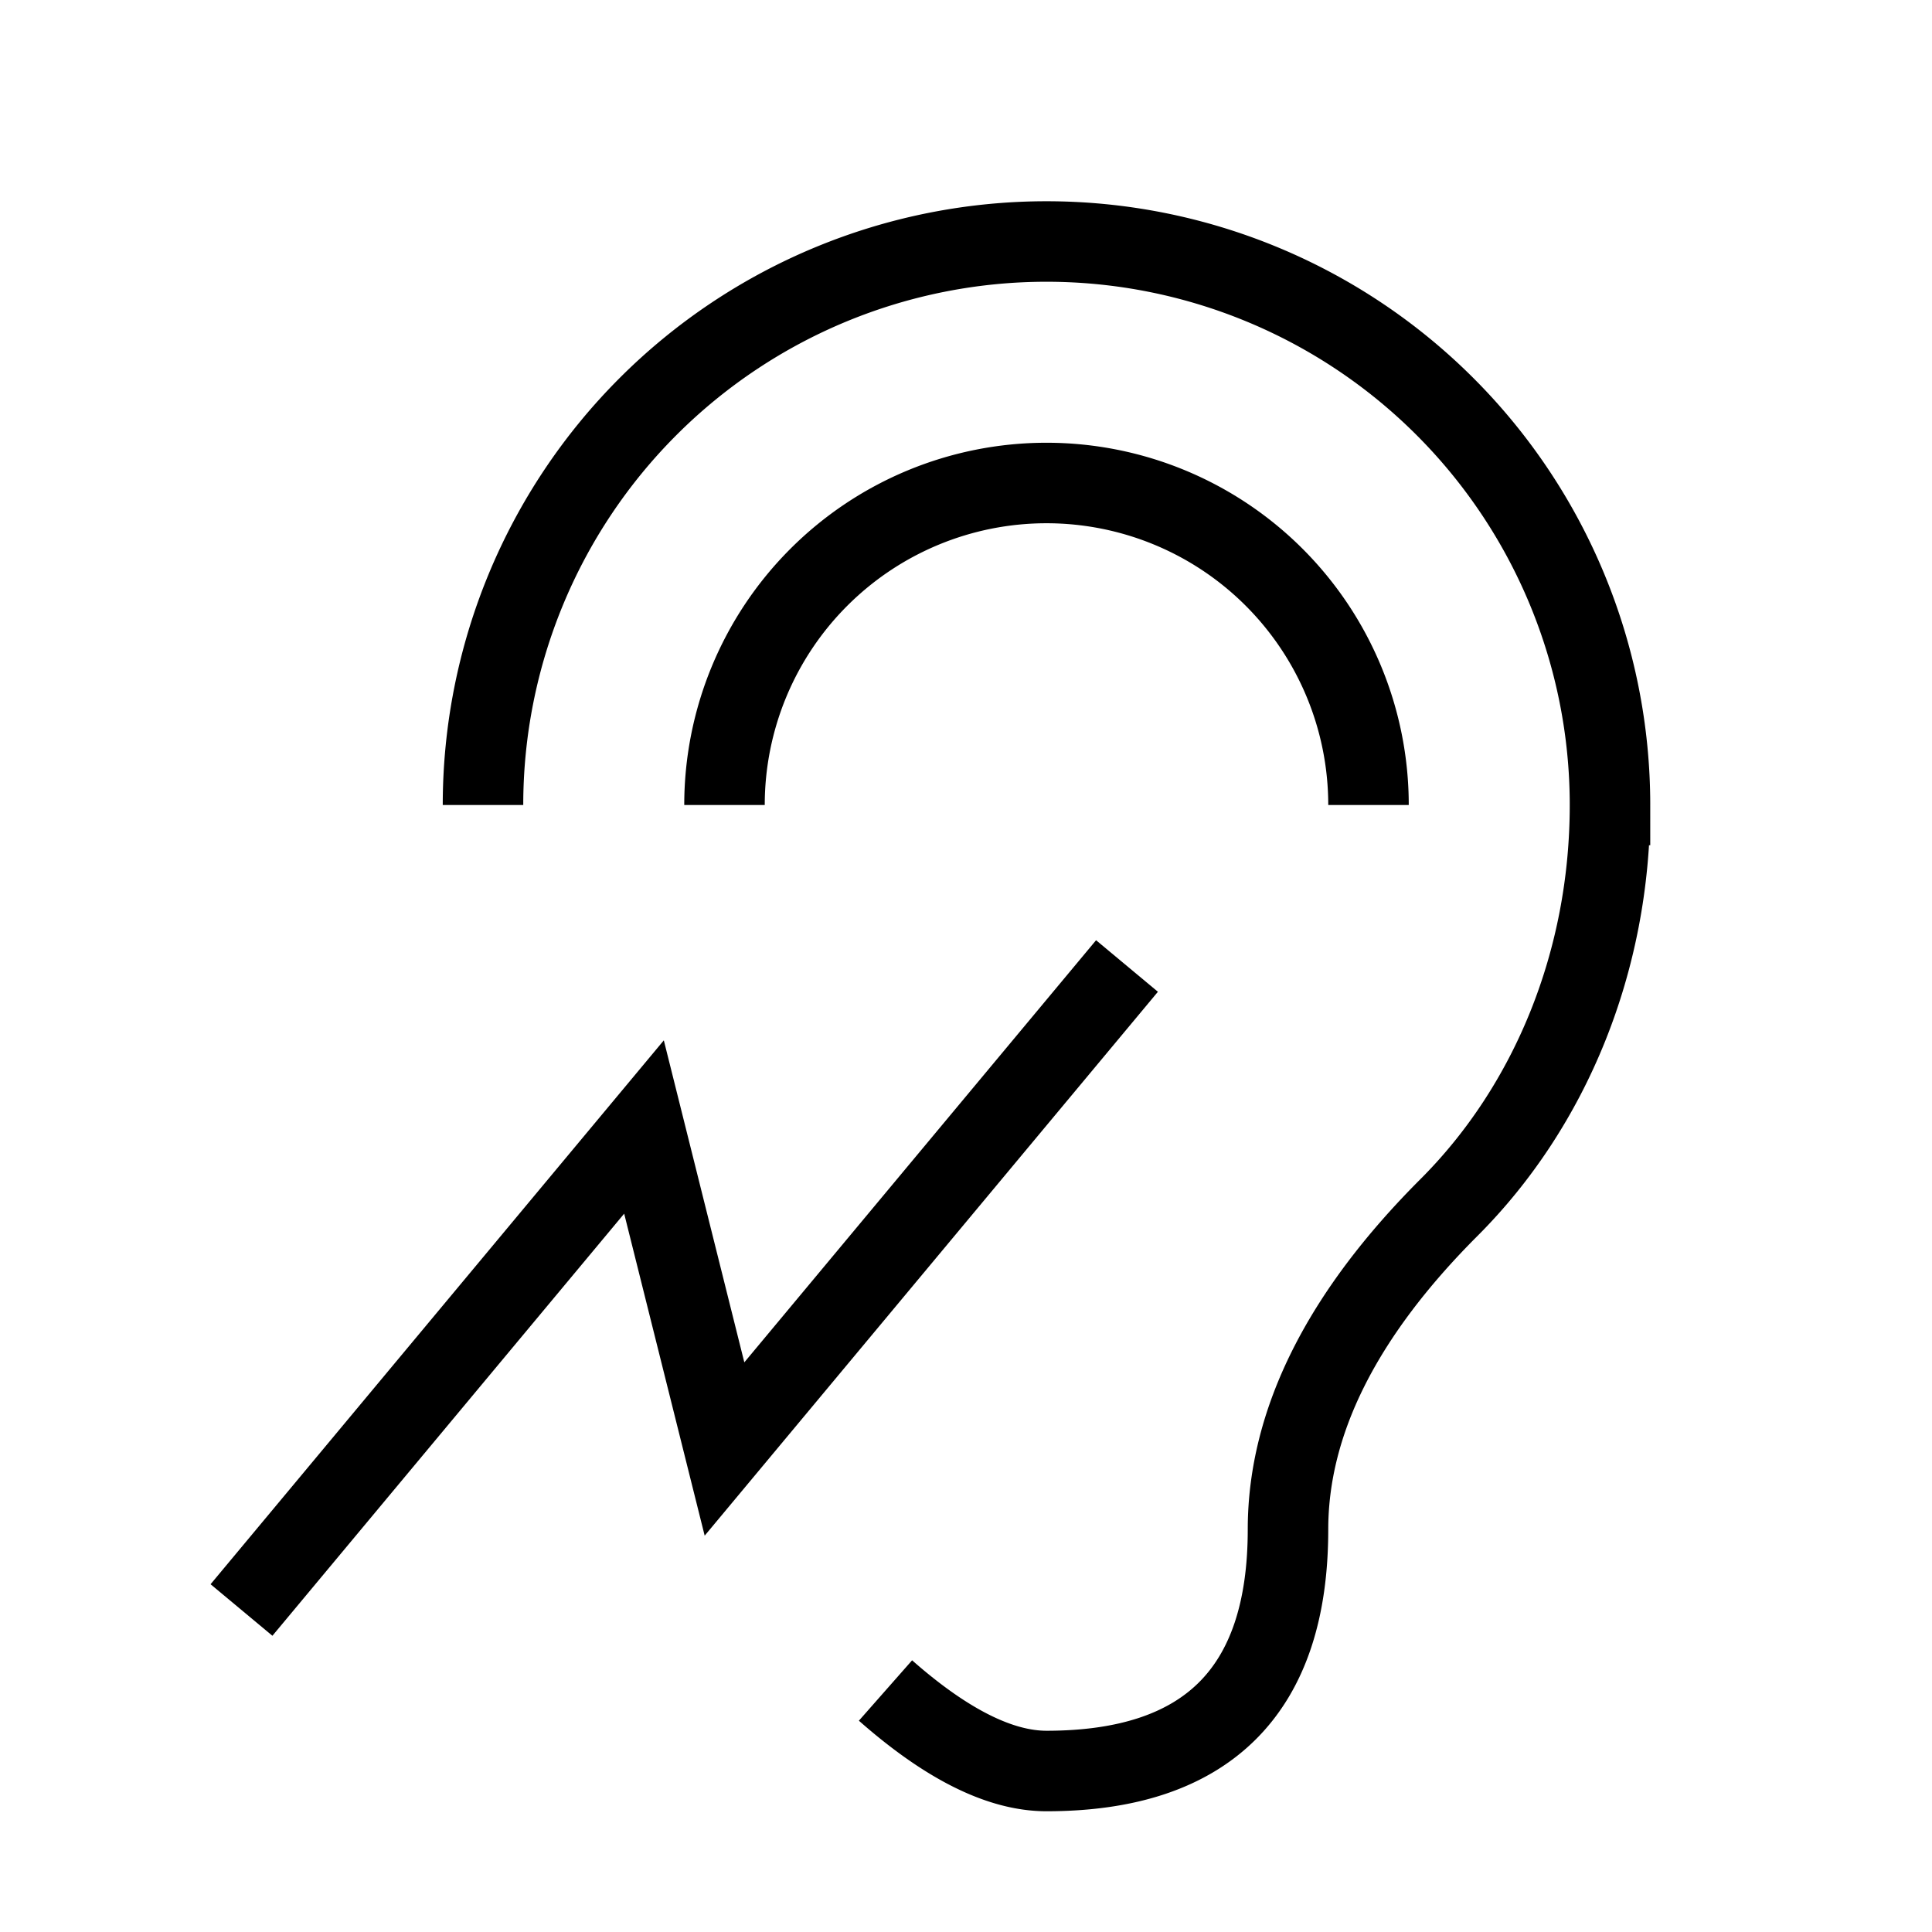<svg xmlns="http://www.w3.org/2000/svg" width="24" height="24" viewBox="0 0 24 24">
    <path fill="none" stroke="#000" strokeLinecap="round" strokeLinejoin="round" strokeWidth="2" d="M11 21c.757.667 1.424 1 2 1 2 0 3-1 3-3 0-1.333.667-2.667 2-4 1.267-1.267 2-3.067 2-5a7 7 0 0 0-14 0m11 0a4 4 0 1 0-8 0M3 20l5-6 1 4 5-6" />
  </svg>
